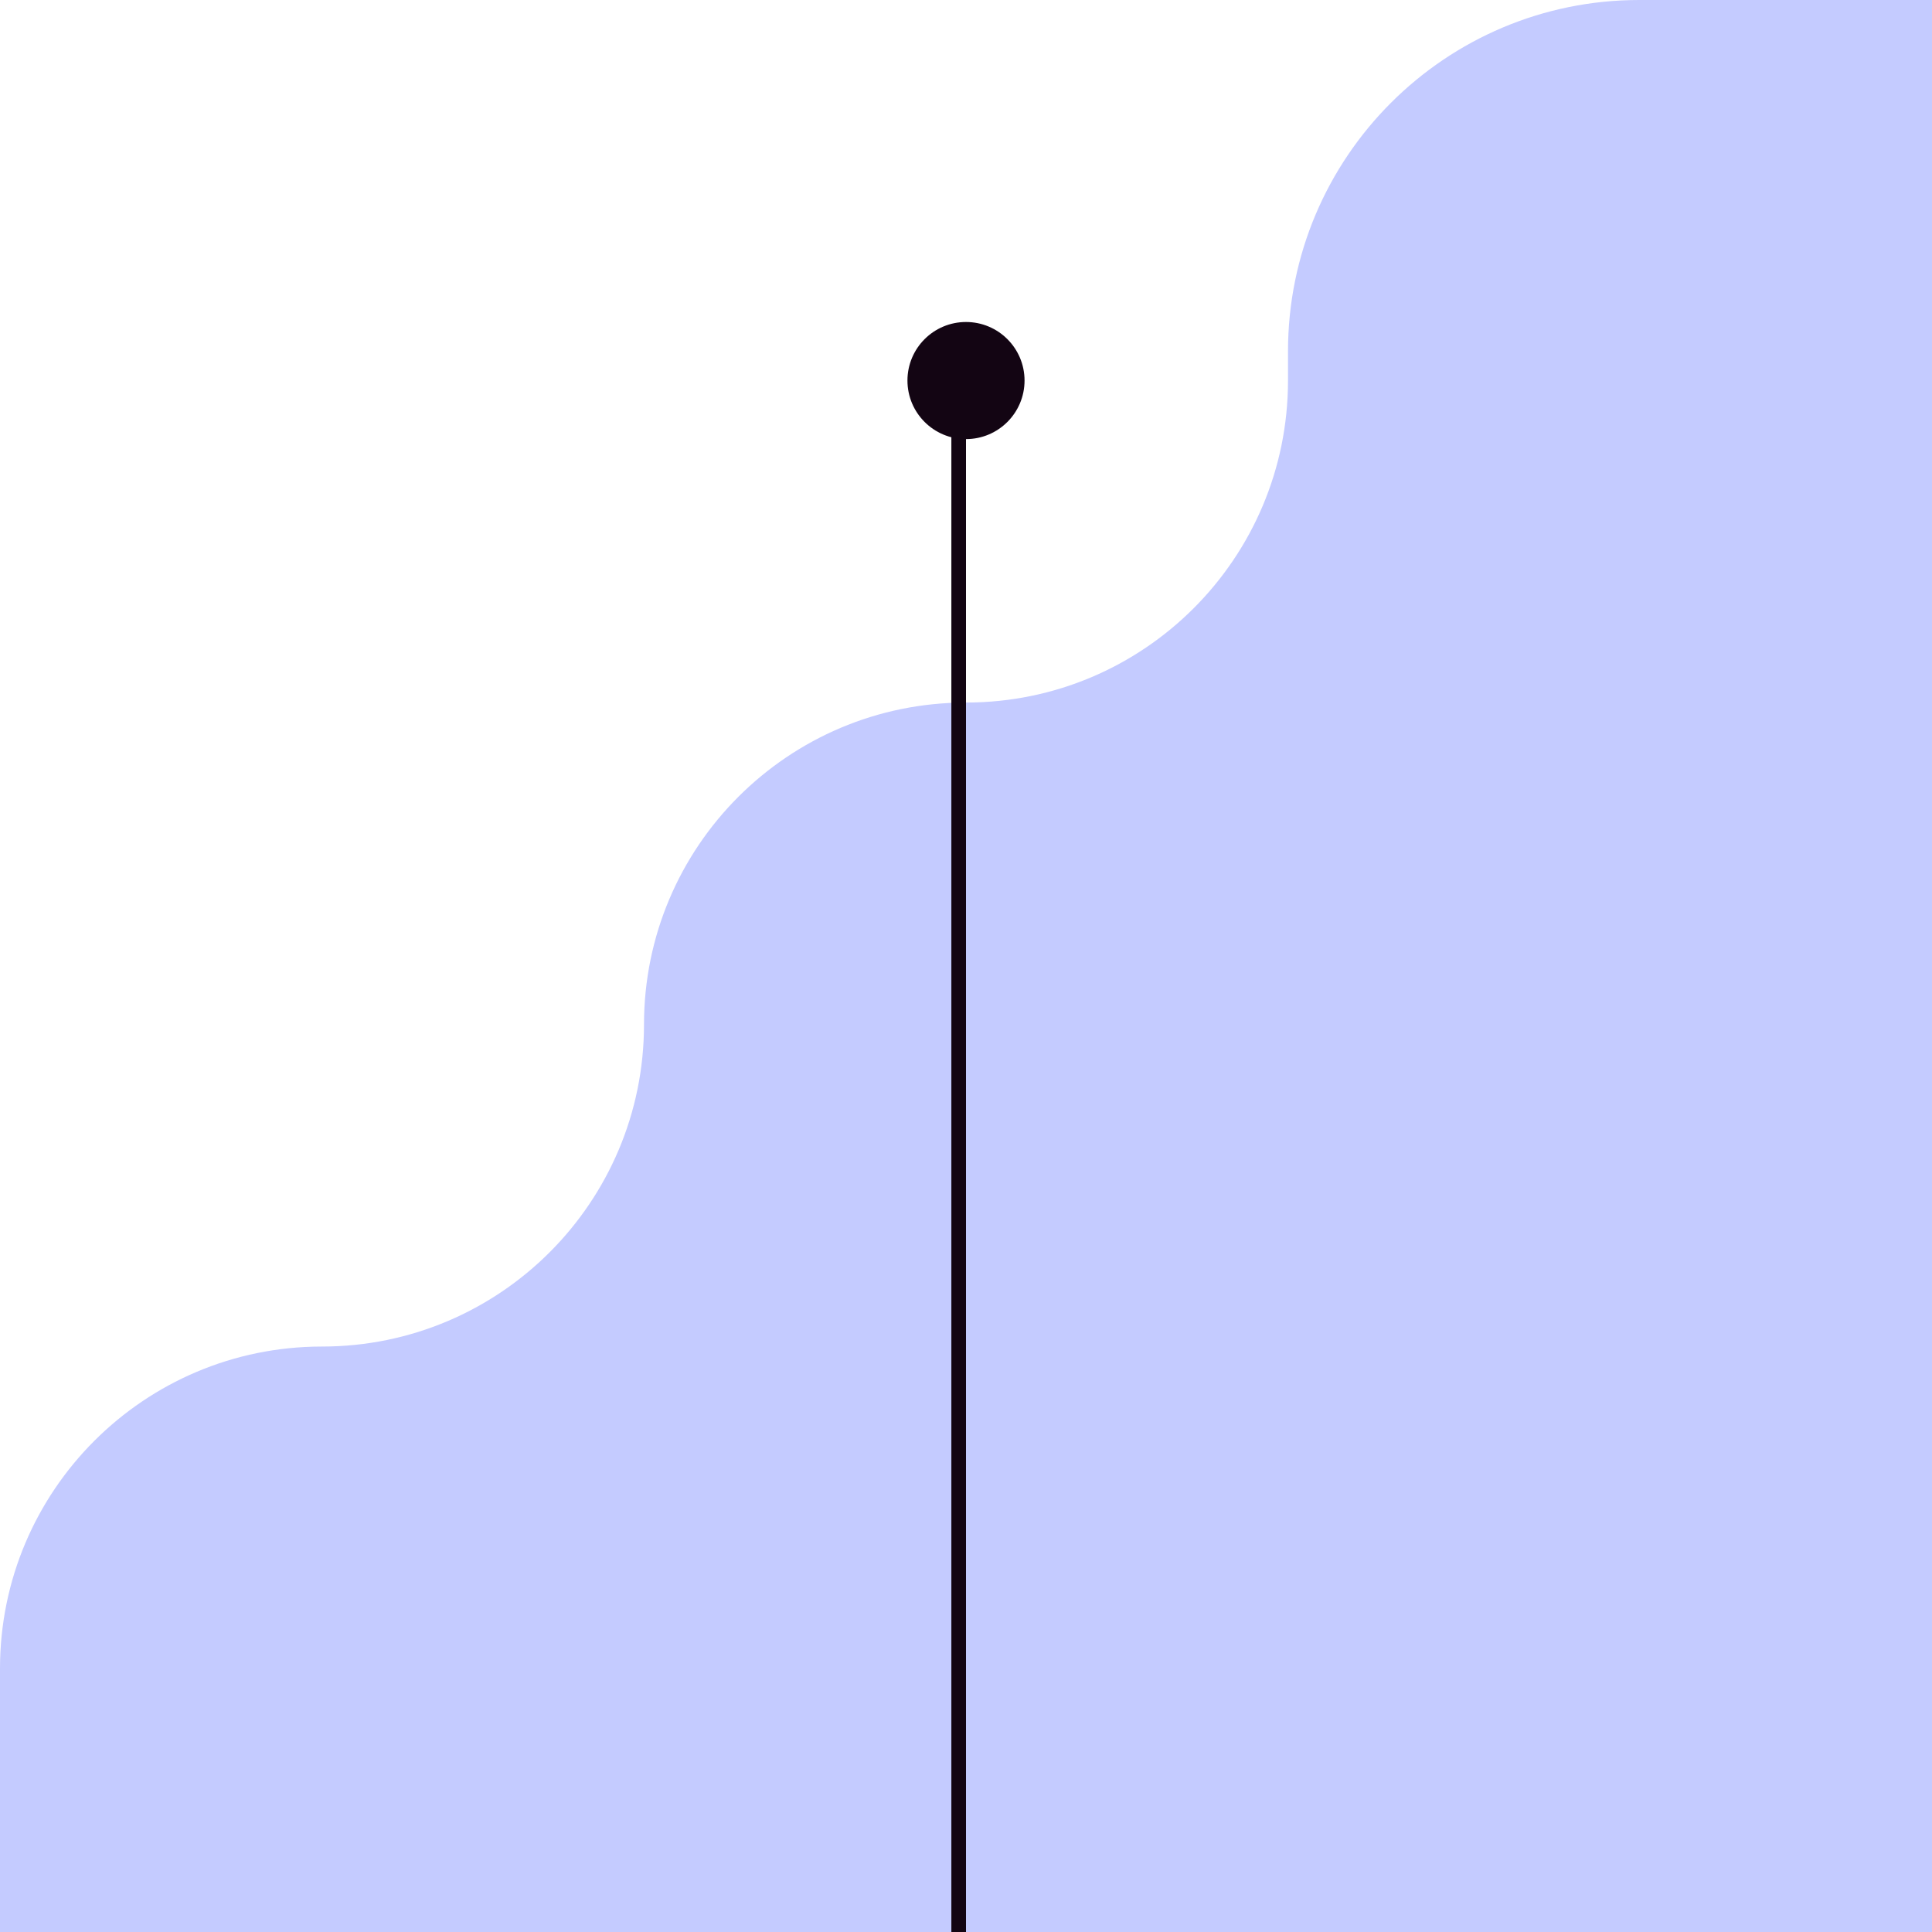 <svg width="264" height="264" viewBox="0 0 264 264" fill="none" xmlns="http://www.w3.org/2000/svg">
<path d="M264 0H224C197.49 0 176 21.49 176 48V52C176 76.3 156.301 96 132 96V96C107.699 96 88 115.699 88 140V140C88 164.301 68.3 184 44 184V184C19.7 184 0 203.699 0 228V264H264V0Z" fill="#C4CBFF"/>
<line x1="131" y1="264" x2="131" y2="52" stroke="#130513" stroke-width="2"/>
<circle cx="132" cy="52" r="8" fill="#130513"/>
</svg>
